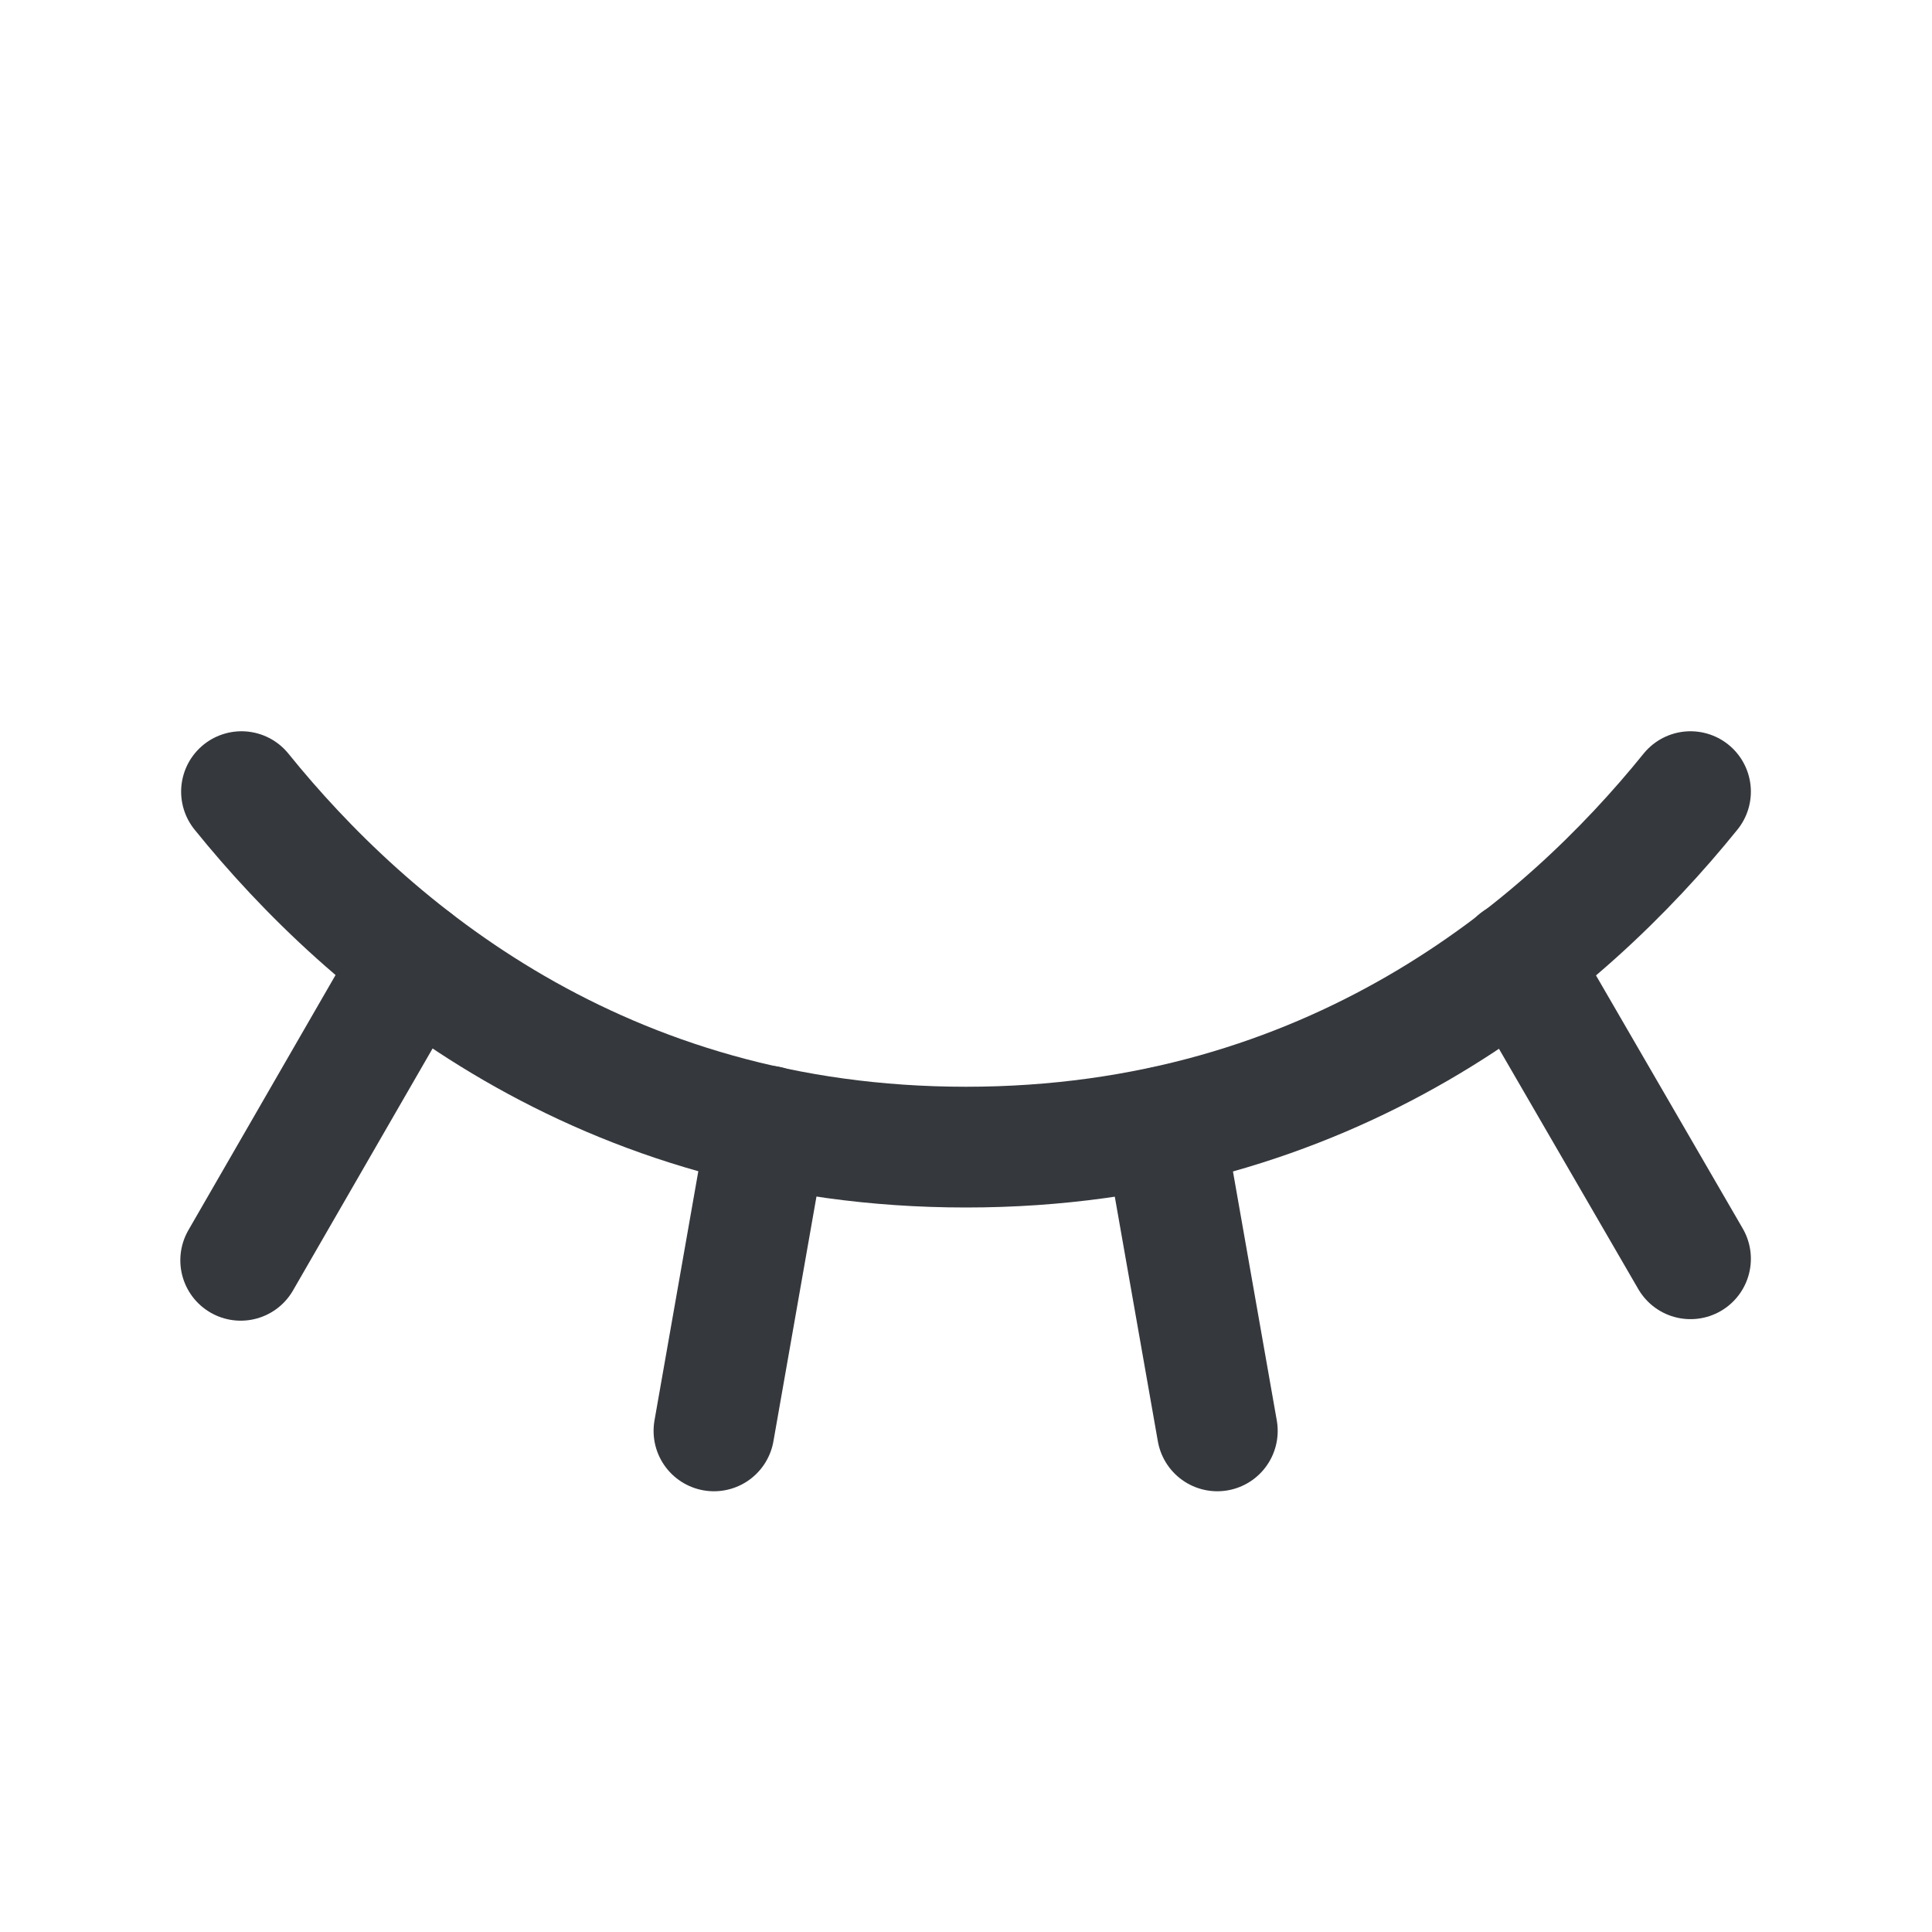 <svg width="24" height="24" viewBox="0 0 24 24" fill="none" xmlns="http://www.w3.org/2000/svg">
<path d="M18.853 11.934L21 15.637" stroke="#35383D" stroke-width="1.5" stroke-linecap="round" stroke-linejoin="round"/>
<path d="M14.457 13.997L15.122 17.775" stroke="#35383D" stroke-width="1.5" stroke-linecap="round" stroke-linejoin="round"/>
<path d="M9.535 13.988L8.869 17.775" stroke="#35383D" stroke-width="1.5" stroke-linecap="round" stroke-linejoin="round"/>
<path d="M5.137 11.934L2.99 15.656" stroke="#35383D" stroke-width="1.5" stroke-linecap="round" stroke-linejoin="round"/>
<path d="M3 9.834C4.575 11.784 7.463 14.25 12 14.25C16.538 14.25 19.425 11.784 21 9.834" stroke="#35383D" stroke-width="1.5" stroke-linecap="round" stroke-linejoin="round"/>
</svg>
